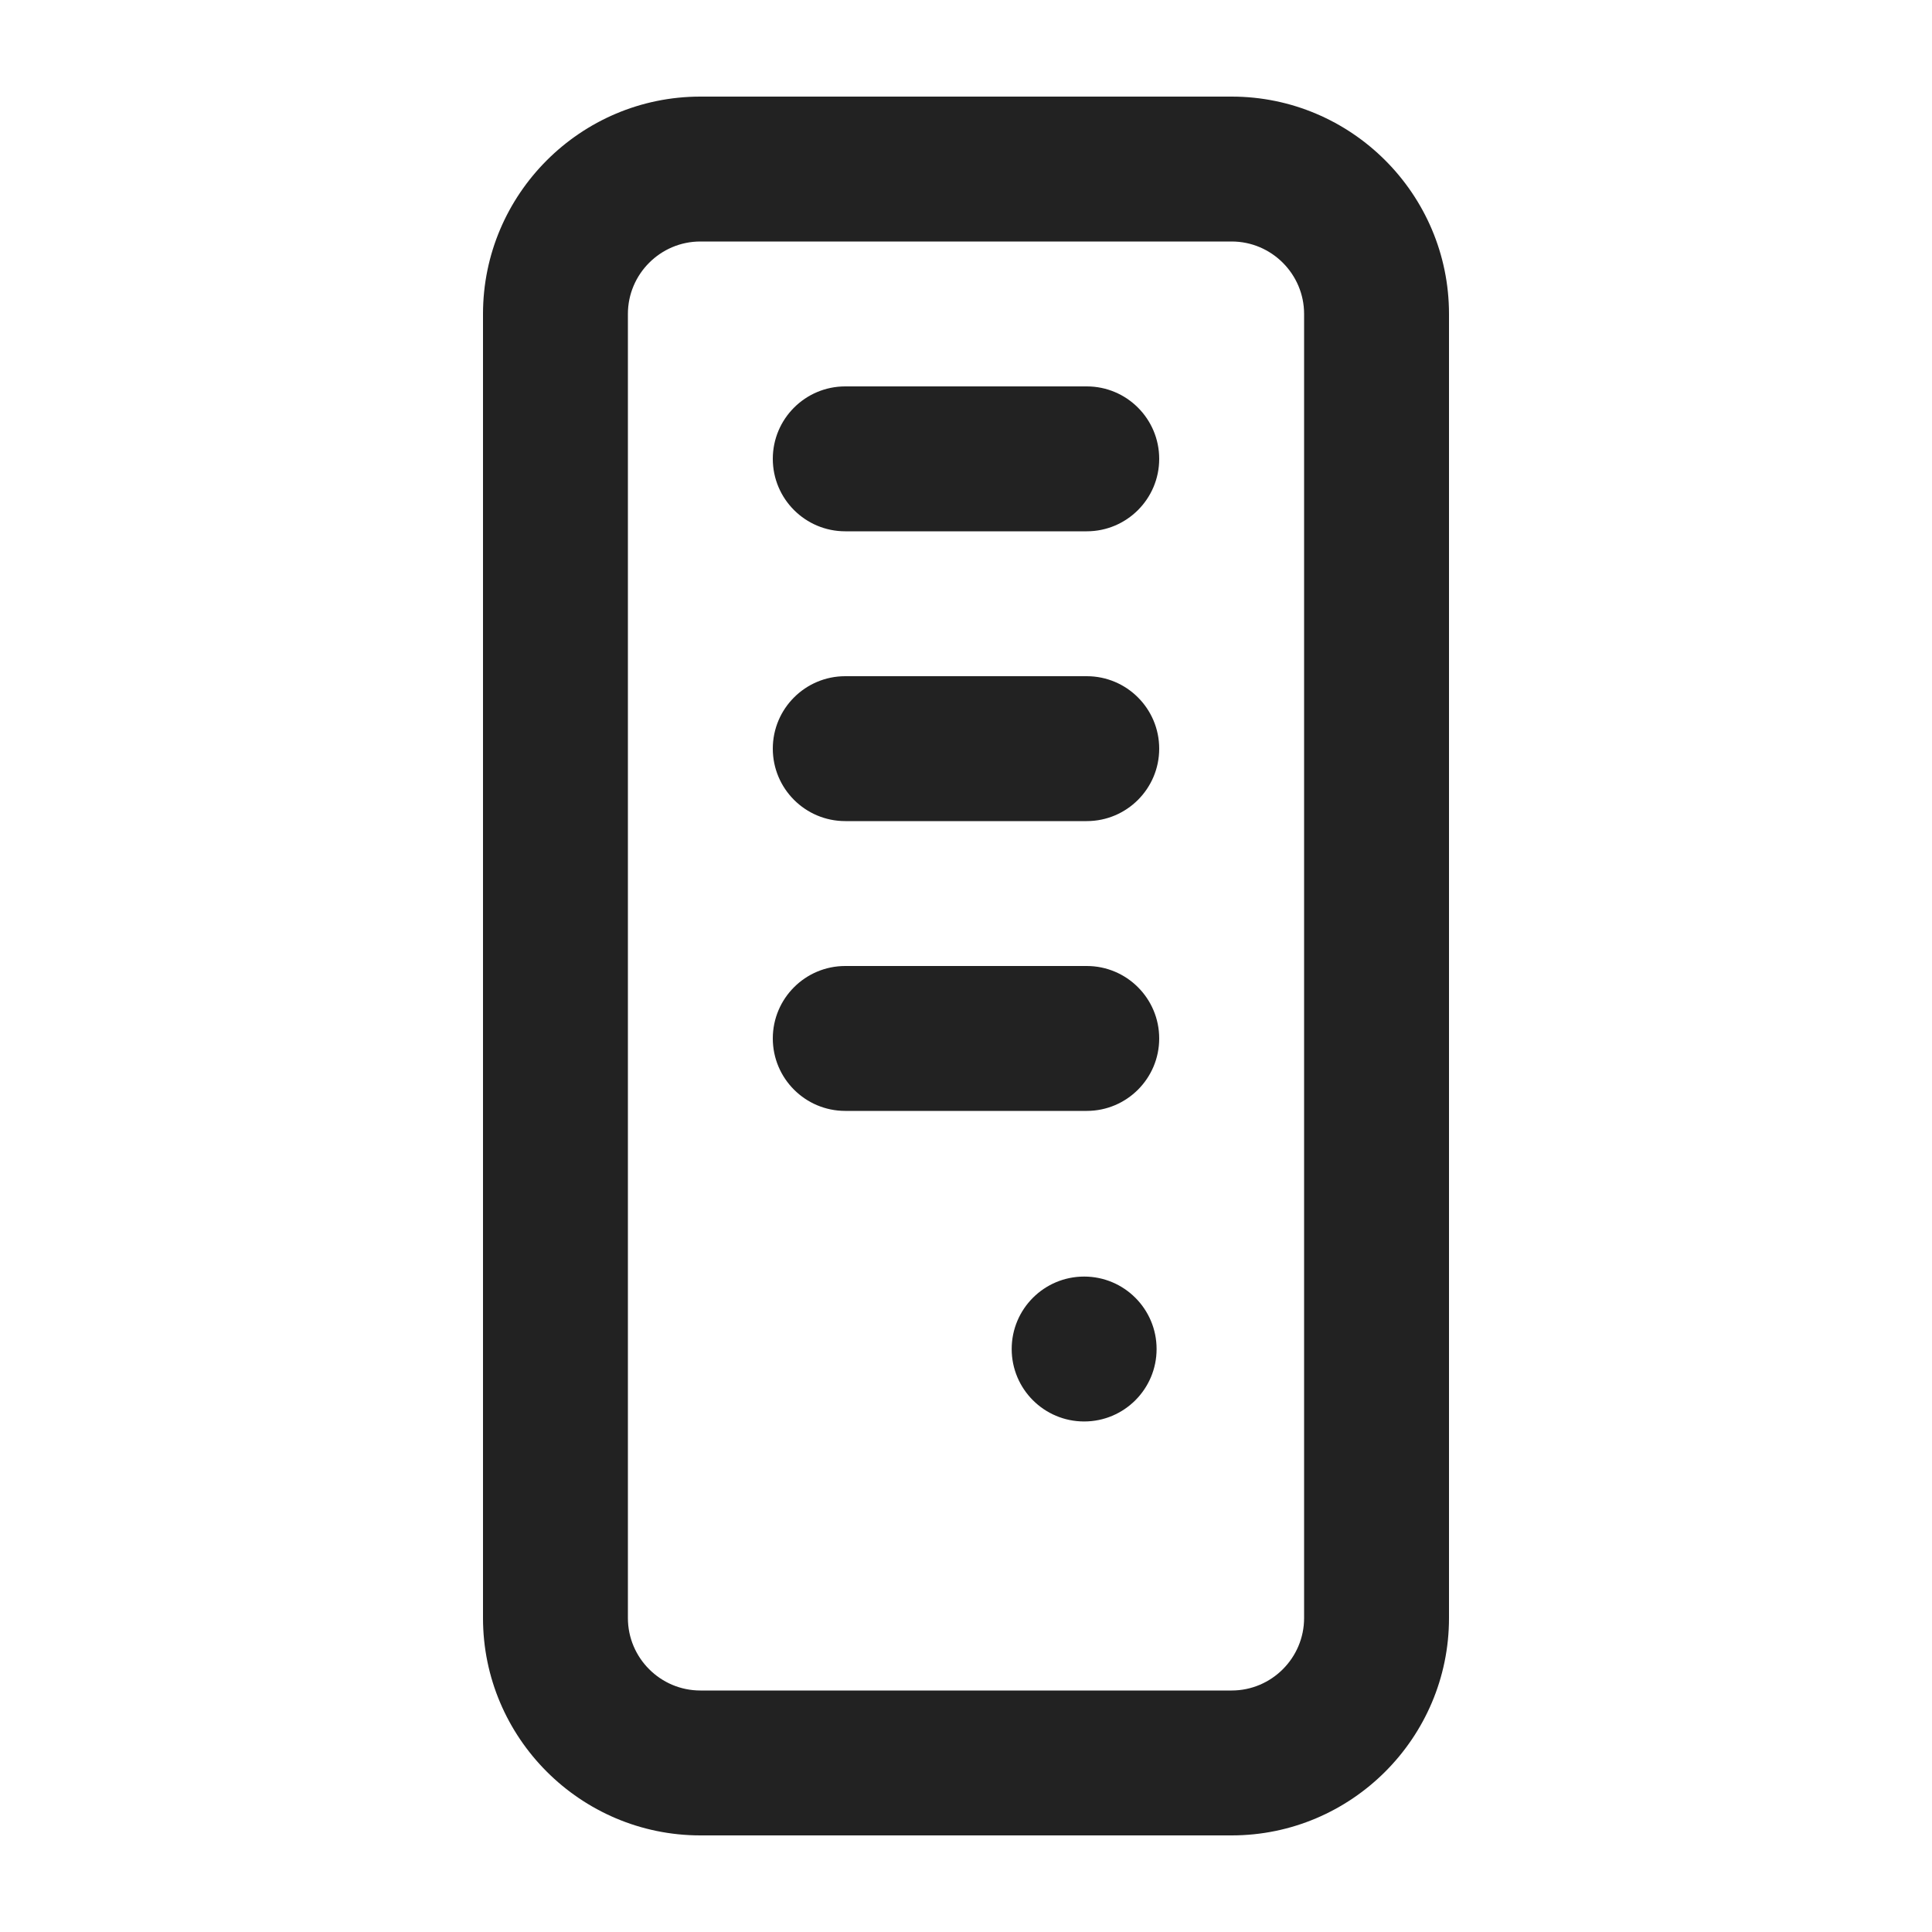 <?xml version="1.0" encoding="UTF-8"?>
<svg id="b" data-name="ICONS" xmlns="http://www.w3.org/2000/svg" width="20" height="20" viewBox="0 0 20 20">
  <path d="M12.75,19h-5.5c-1.24,0-2.25-1.01-2.25-2.25V3.25c0-1.24,1.01-2.25,2.25-2.25h5.5c1.24,0,2.25,1.01,2.25,2.25v13.5c0,1.24-1.01,2.25-2.25,2.25ZM7.25,2.5c-.413,0-.75.337-.75.75v13.5c0,.413.337.75.75.75h5.5c.413,0,.75-.337.75-.75V3.25c0-.413-.337-.75-.75-.75h-5.5Z" fill="#222"/>
  <path d="M11.25,5.5h-2.5c-.414,0-.75-.336-.75-.75s.336-.75.75-.75h2.5c.414,0,.75.336.75.75s-.336.75-.75.75Z" fill="#222"/>
  <path d="M11.25,8.5h-2.5c-.414,0-.75-.336-.75-.75s.336-.75.75-.75h2.5c.414,0,.75.336.75.75s-.336.75-.75.75Z" fill="#222"/>
  <path d="M11.25,11.5h-2.5c-.414,0-.75-.336-.75-.75s.336-.75.75-.75h2.5c.414,0,.75.336.75.75s-.336.75-.75.75Z" fill="#222"/>
  <circle cx="11.223" cy="13.965" r=".75" fill="#222"/>
</svg>